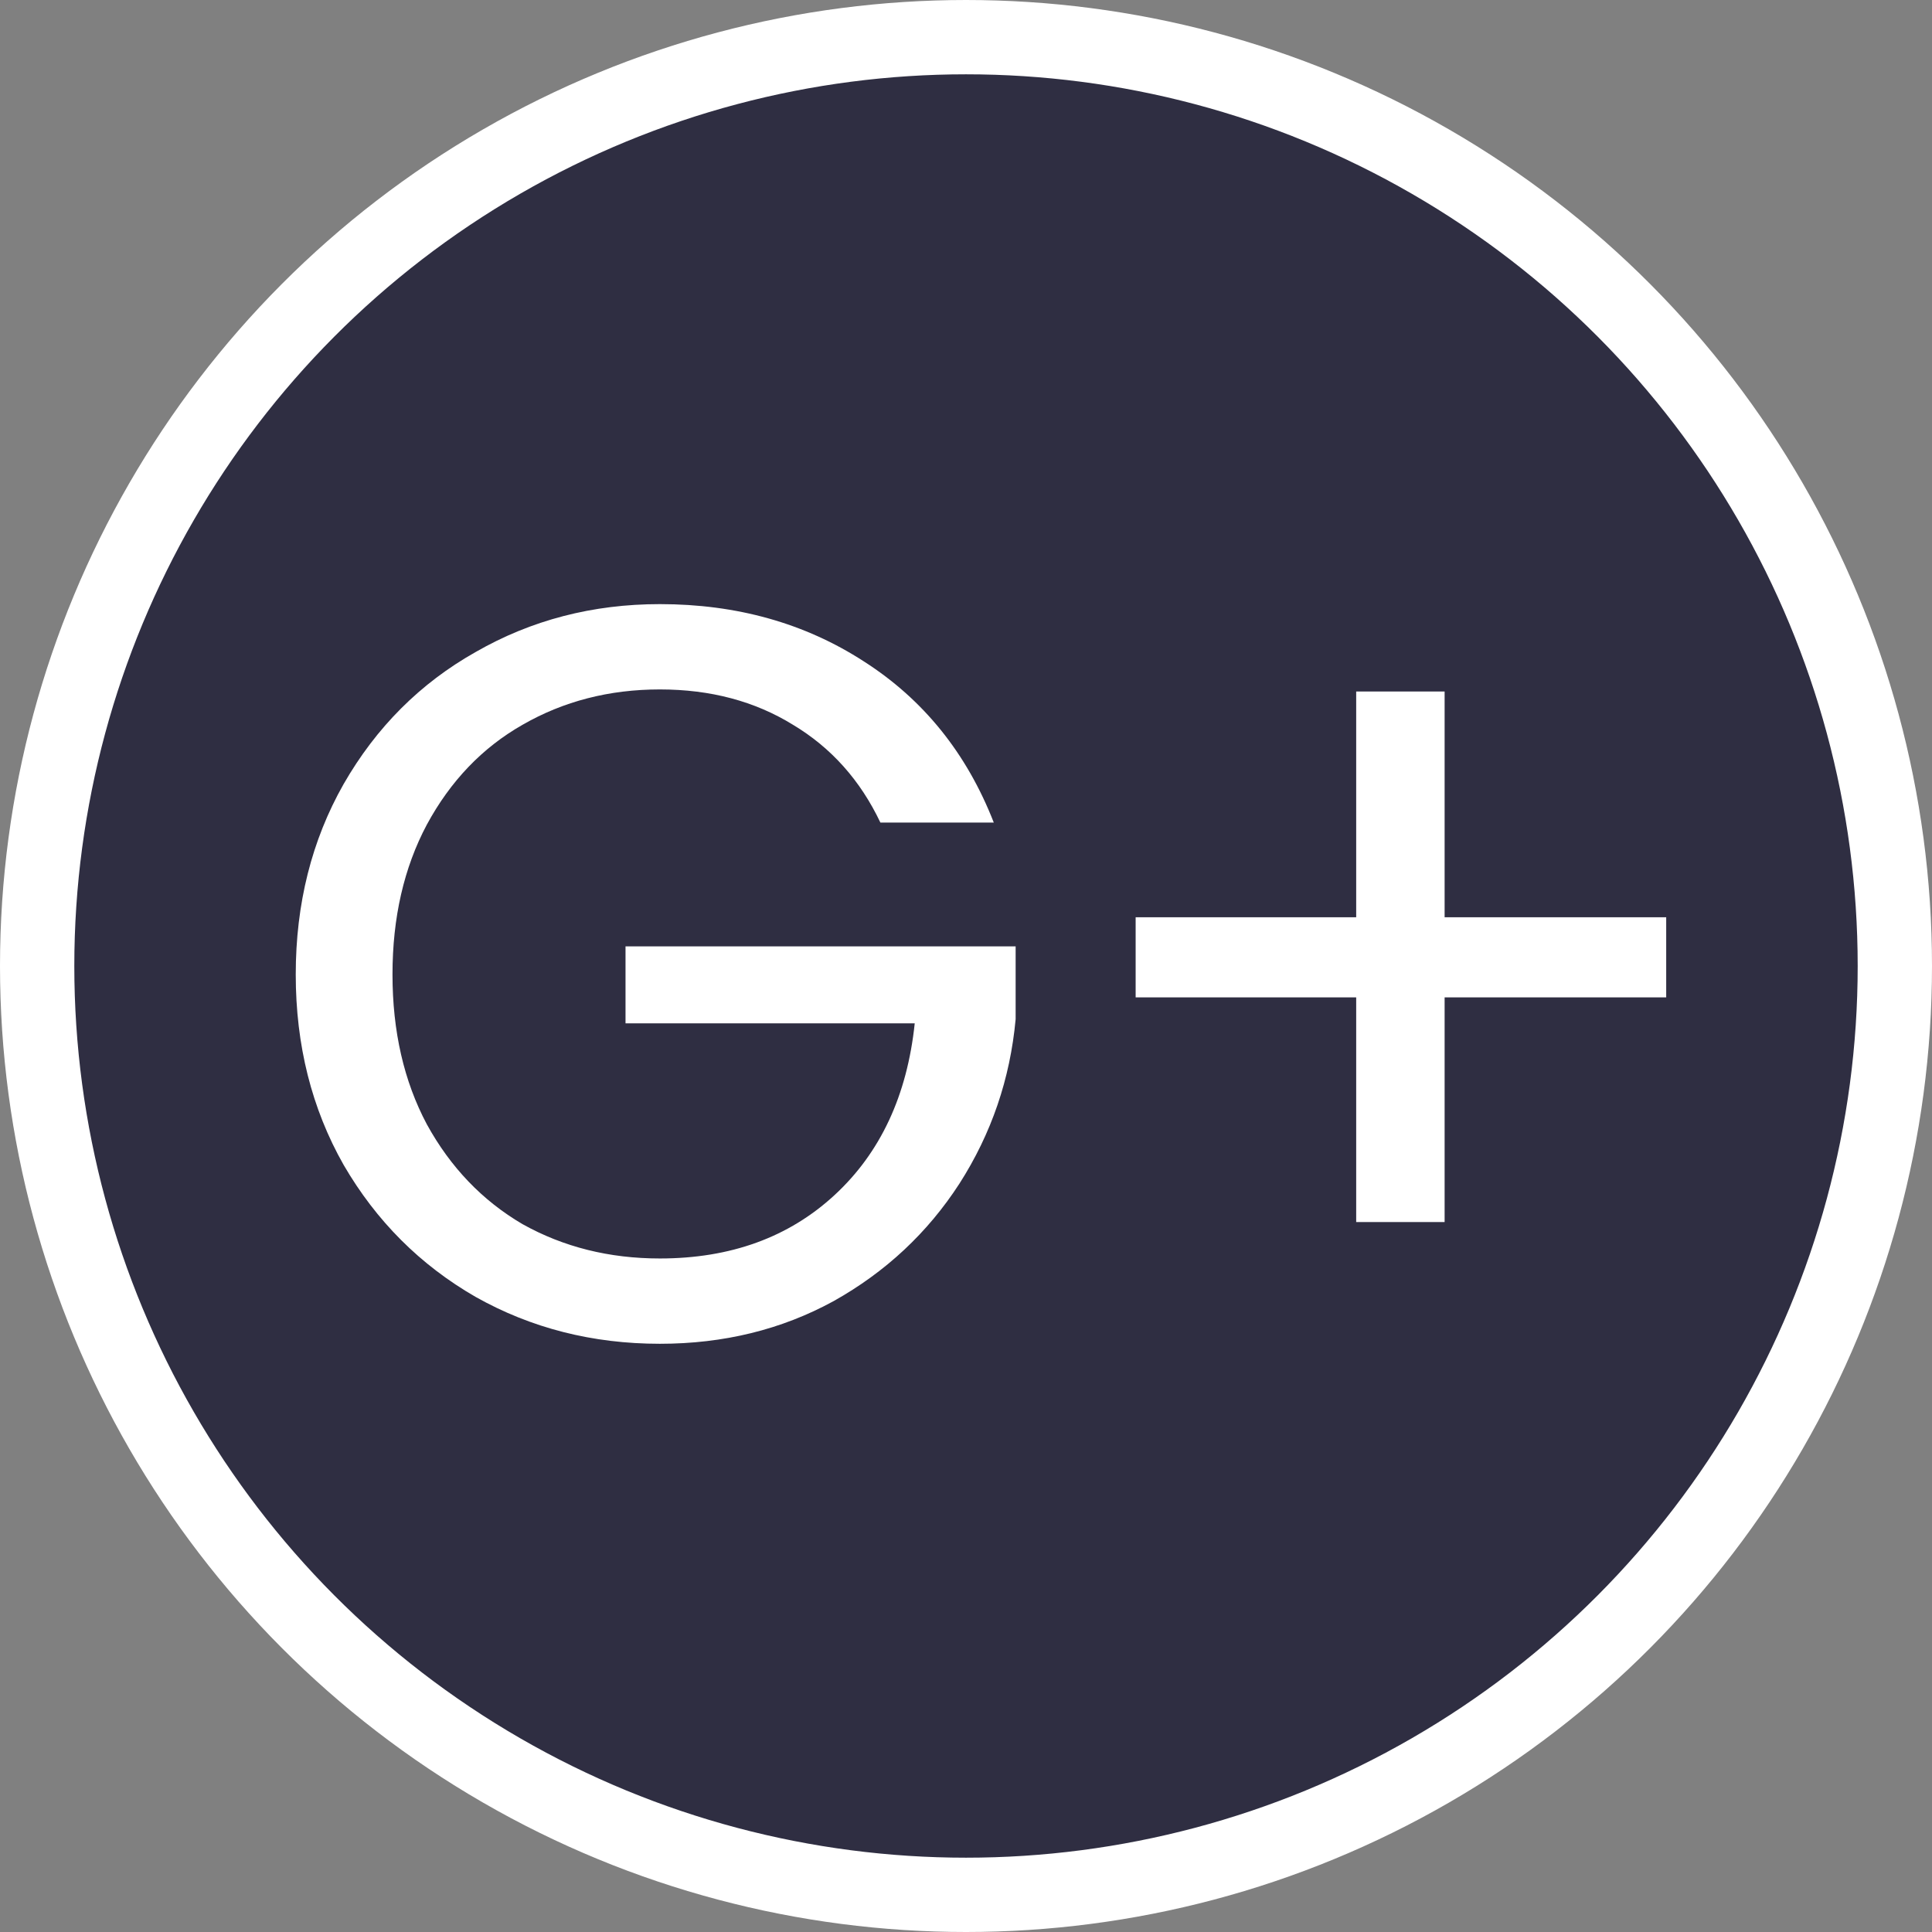 <svg width="26" height="26" viewBox="0 0 26 26" fill="none" xmlns="http://www.w3.org/2000/svg">
<rect x="0" y="0" width="26" height="26" fill="#808080" stroke="none"/>
<circle cx="13" cy="13" r="12.5" fill="#2F2E42" stroke="white"/>
<path d="M11.848 11.07C11.578 10.501 11.186 10.062 10.672 9.754C10.159 9.437 9.562 9.278 8.88 9.278C8.199 9.278 7.583 9.437 7.032 9.754C6.491 10.062 6.062 10.51 5.744 11.098C5.436 11.677 5.282 12.349 5.282 13.114C5.282 13.879 5.436 14.551 5.744 15.13C6.062 15.709 6.491 16.157 7.032 16.474C7.583 16.782 8.199 16.936 8.88 16.936C9.832 16.936 10.616 16.651 11.232 16.082C11.848 15.513 12.208 14.743 12.31 13.772H8.418V12.736H13.668V13.716C13.594 14.519 13.342 15.256 12.912 15.928C12.483 16.591 11.918 17.118 11.218 17.51C10.518 17.893 9.739 18.084 8.88 18.084C7.975 18.084 7.149 17.874 6.402 17.454C5.656 17.025 5.063 16.432 4.624 15.676C4.195 14.92 3.98 14.066 3.98 13.114C3.98 12.162 4.195 11.308 4.624 10.552C5.063 9.787 5.656 9.194 6.402 8.774C7.149 8.345 7.975 8.13 8.88 8.13C9.916 8.13 10.831 8.387 11.624 8.9C12.427 9.413 13.01 10.137 13.374 11.07H11.848ZM22.423 13.422H19.441V16.446H18.251V13.422H15.283V12.344H18.251V9.306H19.441V12.344H22.423V13.422Z" fill="white"/>
</svg>

